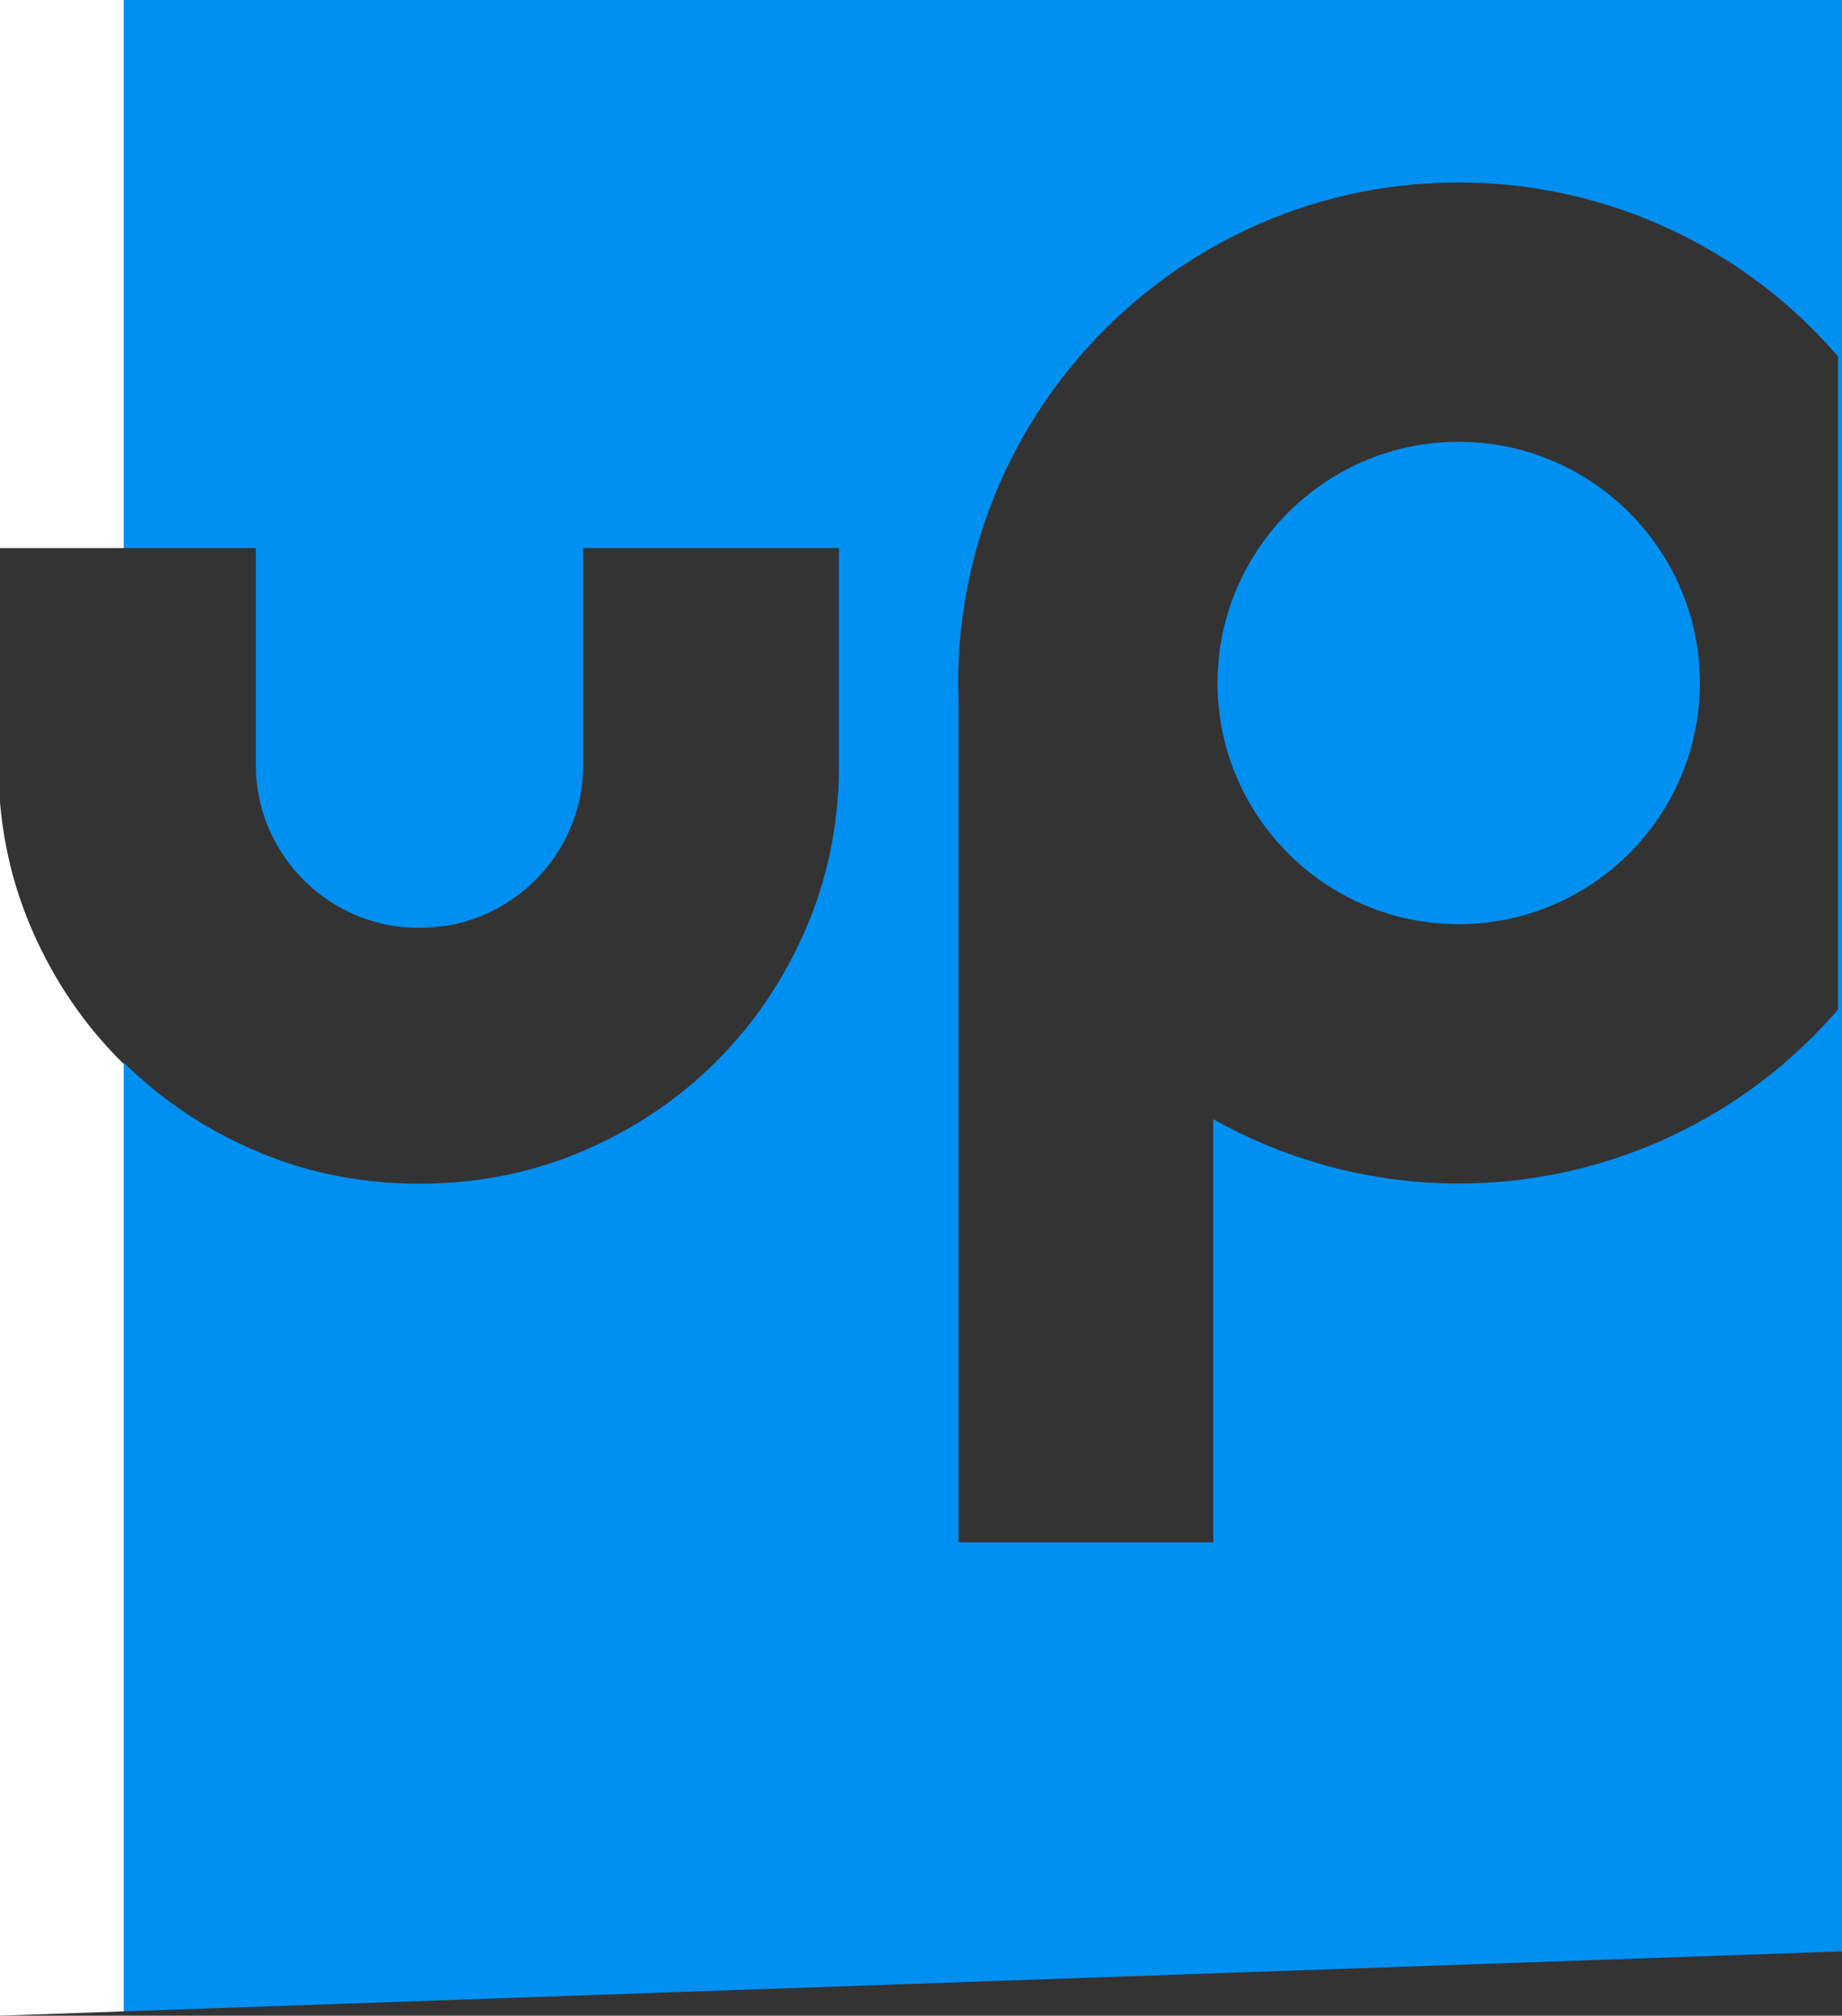 <svg xmlns="http://www.w3.org/2000/svg" width="1161" height="1270.416" viewBox="0 0 1161 1270.416">
  <rect x="0" y="0" width="1161" height="1270.416" fill="#333333" stroke="none"/>
  <g id="mask_video" transform="translate(869 1582)">
    <path id="Sustracción_6" data-name="Sustracción 6" d="M711.427,1267.692h0v-598.1c5.91,5.866,12.162,11.507,18.585,16.766s13.168,10.26,20.077,14.888,14.162,9,21.57,13.011,15.167,7.753,23.063,11.135a251,251,0,0,0,49.836,15.469,263.584,263.584,0,0,0,26.211,3.867c8.841.855,17.948,1.289,27.069,1.289s18.226-.434,27.065-1.289a263.609,263.609,0,0,0,26.209-3.867,251.33,251.33,0,0,0,49.848-15.469c7.979-3.419,15.817-7.21,23.3-11.269s14.8-8.489,21.78-13.186,13.791-9.775,20.262-15.1,12.775-11.055,18.746-17.024,11.683-12.262,17.015-18.734,10.406-13.28,15.1-20.258,9.126-14.293,13.19-21.782,7.849-15.318,11.273-23.306a251.327,251.327,0,0,0,15.465-49.838,263.7,263.7,0,0,0,3.866-26.211c.855-8.843,1.289-17.951,1.289-27.072V345.427H1000.986V481.609a106.236,106.236,0,0,1-2.011,20.786,98.469,98.469,0,0,1-6.033,19.442,107.171,107.171,0,0,1-9.544,17.589,102.432,102.432,0,0,1-27.747,27.745,107.172,107.172,0,0,1-17.586,9.539,98.476,98.476,0,0,1-19.445,6.034,108.383,108.383,0,0,1-41.567,0,98.4,98.4,0,0,1-19.44-6.034,107.024,107.024,0,0,1-17.59-9.539,102.64,102.64,0,0,1-27.744-27.745,107.11,107.11,0,0,1-9.541-17.589A98.472,98.472,0,0,1,796.7,502.4a106.257,106.257,0,0,1-2.012-20.786V345.427H711.428V0h1083V1229.873l-1083,37.819ZM1552.818,115c-173.942,0-315.454,141.512-315.454,315.454,0,2.261.08,4.6.151,6.668v.014l.013.4c.023.685.049,1.462.071,2.2V972.057h160.53V705.347a315.393,315.393,0,0,0,393.8-69.124V224.685A315.334,315.334,0,0,0,1552.818,115Zm0,467.451c-83.811,0-152-68.186-152-152s68.185-152,152-152,152,68.186,152,152S1636.629,582.451,1552.818,582.451Z" transform="translate(-1502.427 -1582)" fill="#0090f2"/>
    <path id="Sustracción_7" data-name="Sustracción 7" d="M633.427,1270.416V505.491a261.771,261.771,0,0,0,6.678,40.667,252.116,252.116,0,0,0,12.948,38.572c3.424,7.991,7.216,15.832,11.271,23.306s8.5,14.812,13.186,21.782,9.775,13.79,15.1,20.258,11.059,12.772,17.026,18.734c.583.583,1.184,1.179,1.786,1.771v597.11l-78,2.724Zm78-924.988h-78V0h78V345.427h0Z" transform="translate(-1502.427 -1582)" fill="#fff"/>
  </g>
</svg>
